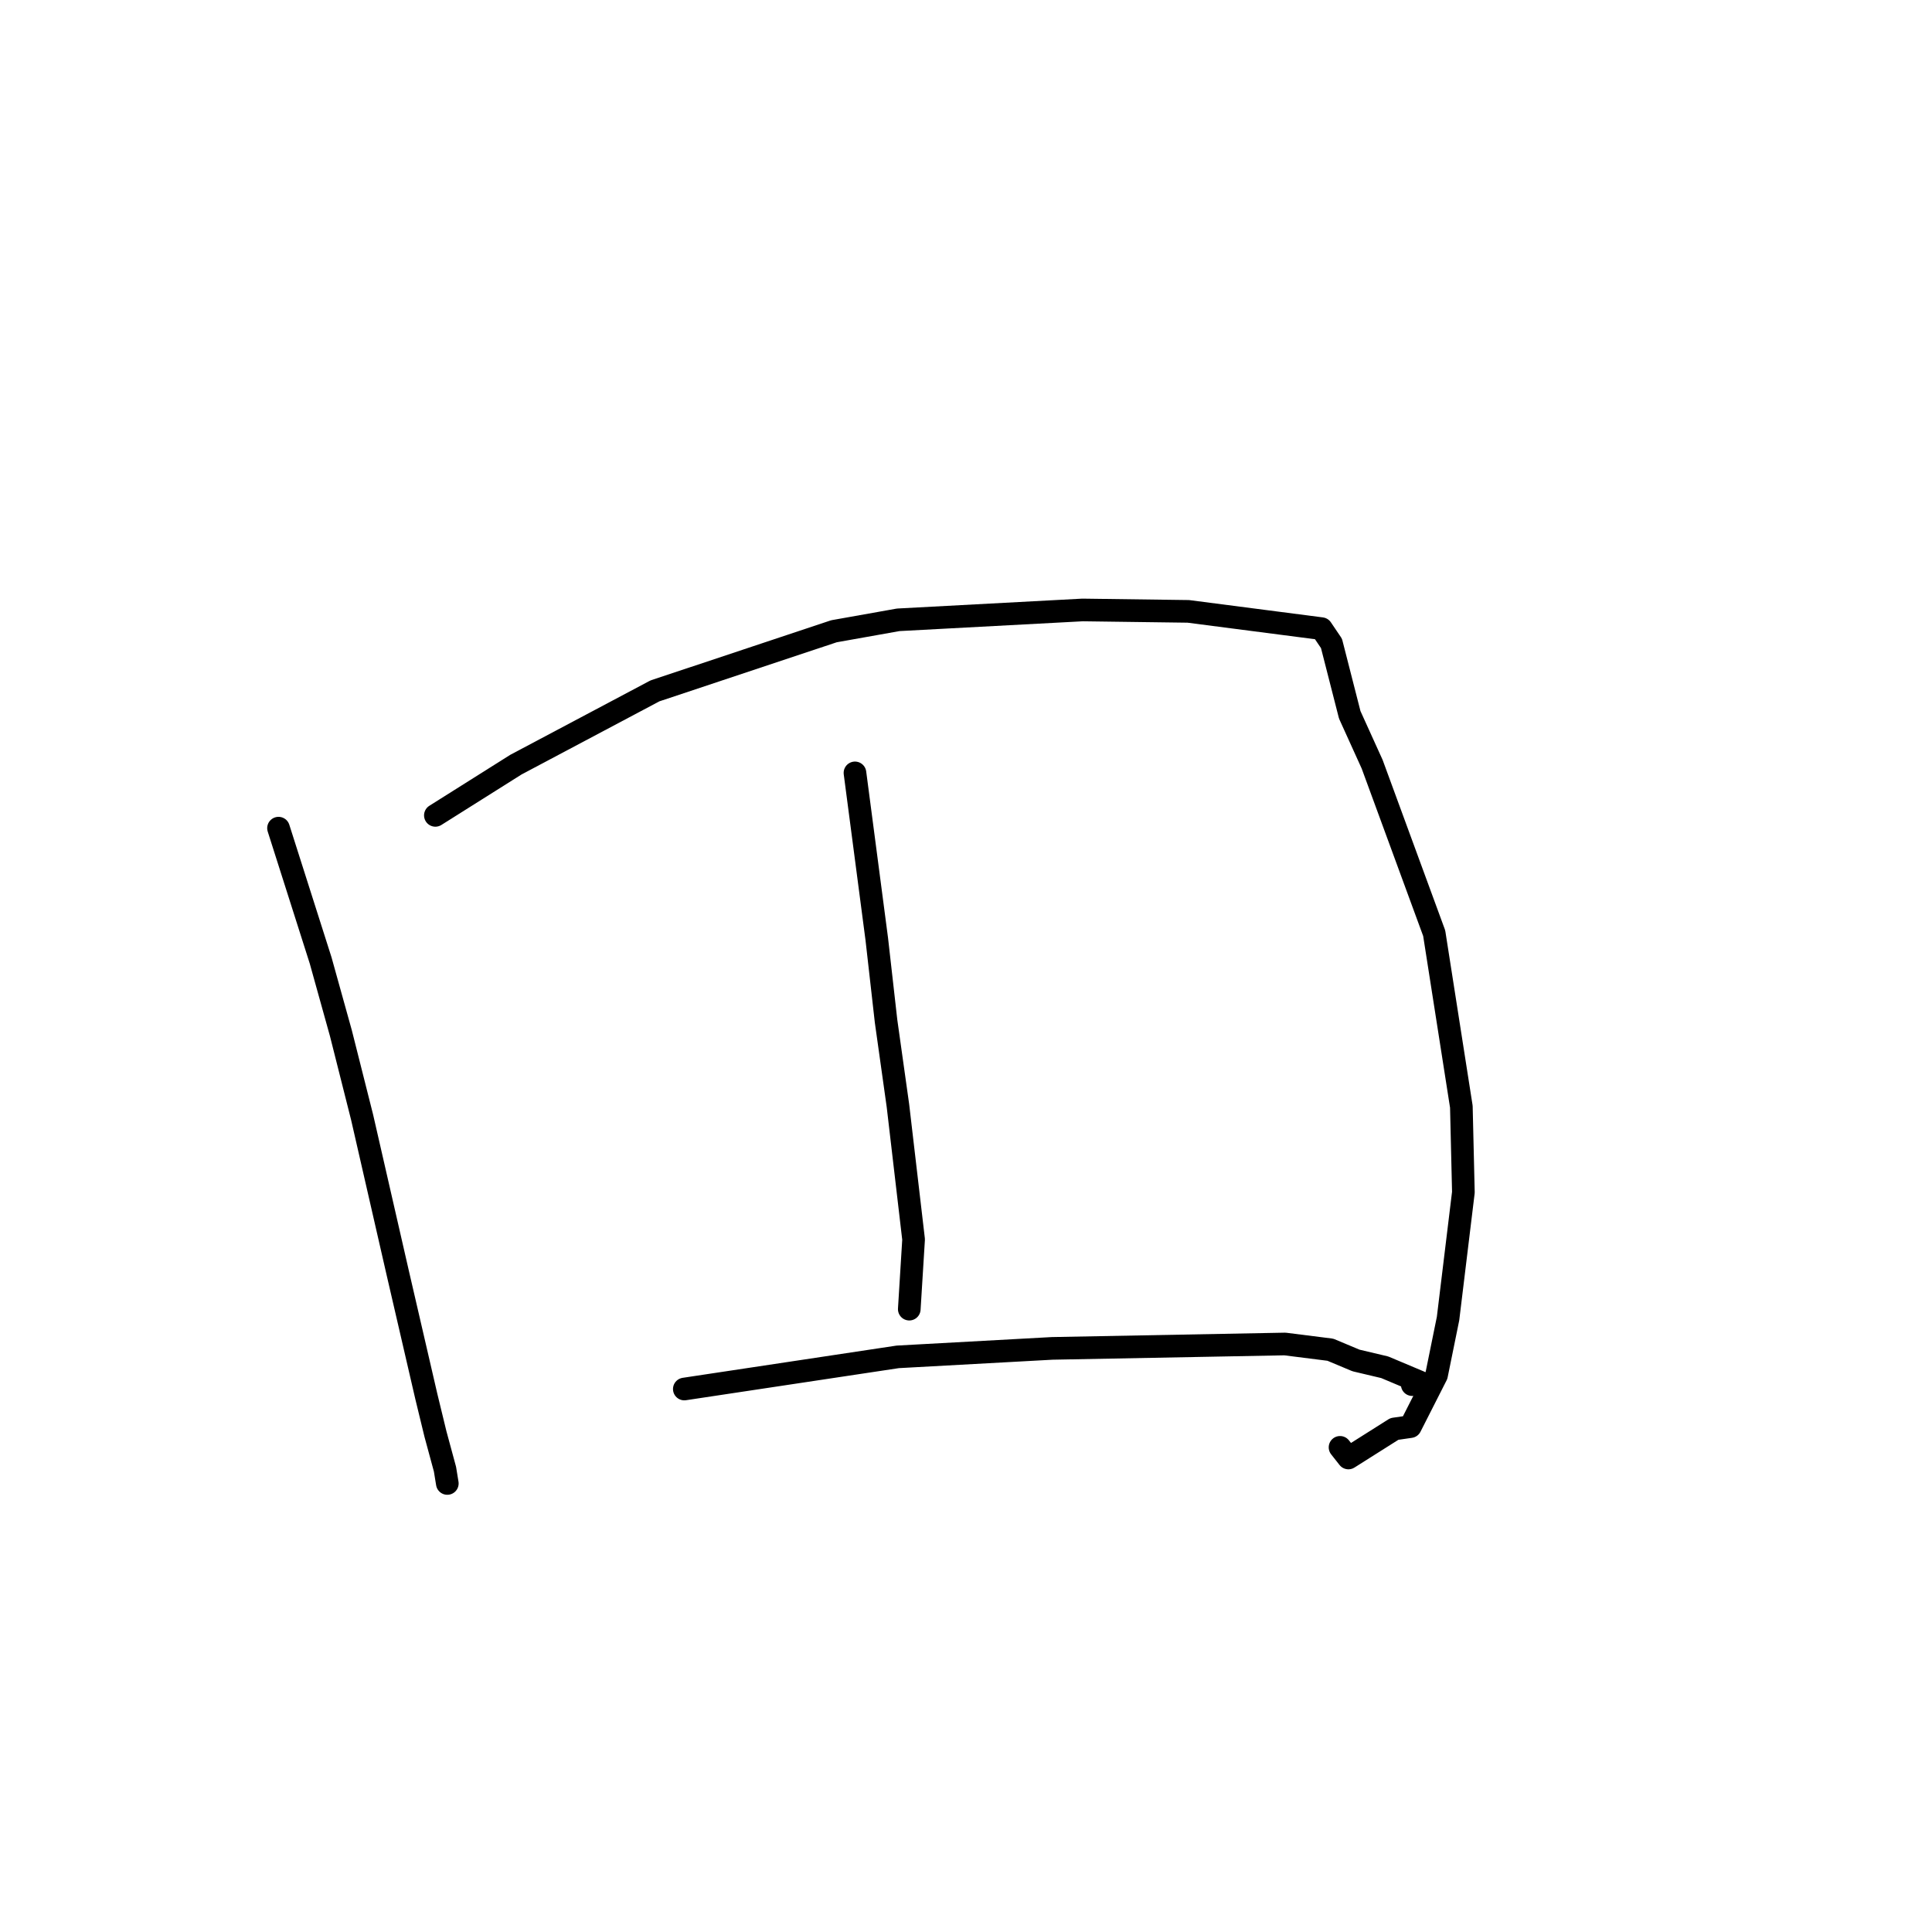 <?xml version="1.0" standalone="no"?>
    <svg width="256" height="256" xmlns="http://www.w3.org/2000/svg" version="1.1">
    <polyline stroke="black" stroke-width="3" stroke-linecap="round" fill="transparent" stroke-linejoin="round" points="36.905 109.735 39.696 118.5 42.487 127.266 45.168 136.895 47.983 148.051 52.712 168.709 56.49 185.035 57.7 190.016 58.963 194.678 59.247 196.421 59.271 196.567 " />
        <polyline stroke="black" stroke-width="3" stroke-linecap="round" fill="transparent" stroke-linejoin="round" points="57.689 108.041 63.027 104.679 68.365 101.317 86.789 91.543 110.503 83.646 119.021 82.129 143.44 80.823 157.455 81.01 175.104 83.298 176.428 85.254 178.848 94.718 181.818 101.265 190.038 123.654 193.637 146.644 193.906 157.982 191.874 174.712 190.349 182.213 186.883 189.035 184.764 189.341 178.672 193.19 177.562 191.781 " />
        <polyline stroke="black" stroke-width="3" stroke-linecap="round" fill="transparent" stroke-linejoin="round" points="113.288 102.412 114.734 113.429 116.179 124.447 117.408 135.309 118.981 146.501 121.055 164.236 120.536 172.63 120.484 173.469 " />
        <polyline stroke="black" stroke-width="3" stroke-linecap="round" fill="transparent" stroke-linejoin="round" points="90.675 184.053 104.816 181.922 118.956 179.791 139.421 178.668 170.257 178.086 176.281 178.846 179.675 180.268 183.486 181.17 188.086 183.107 187.129 183.472 " />
        </svg>